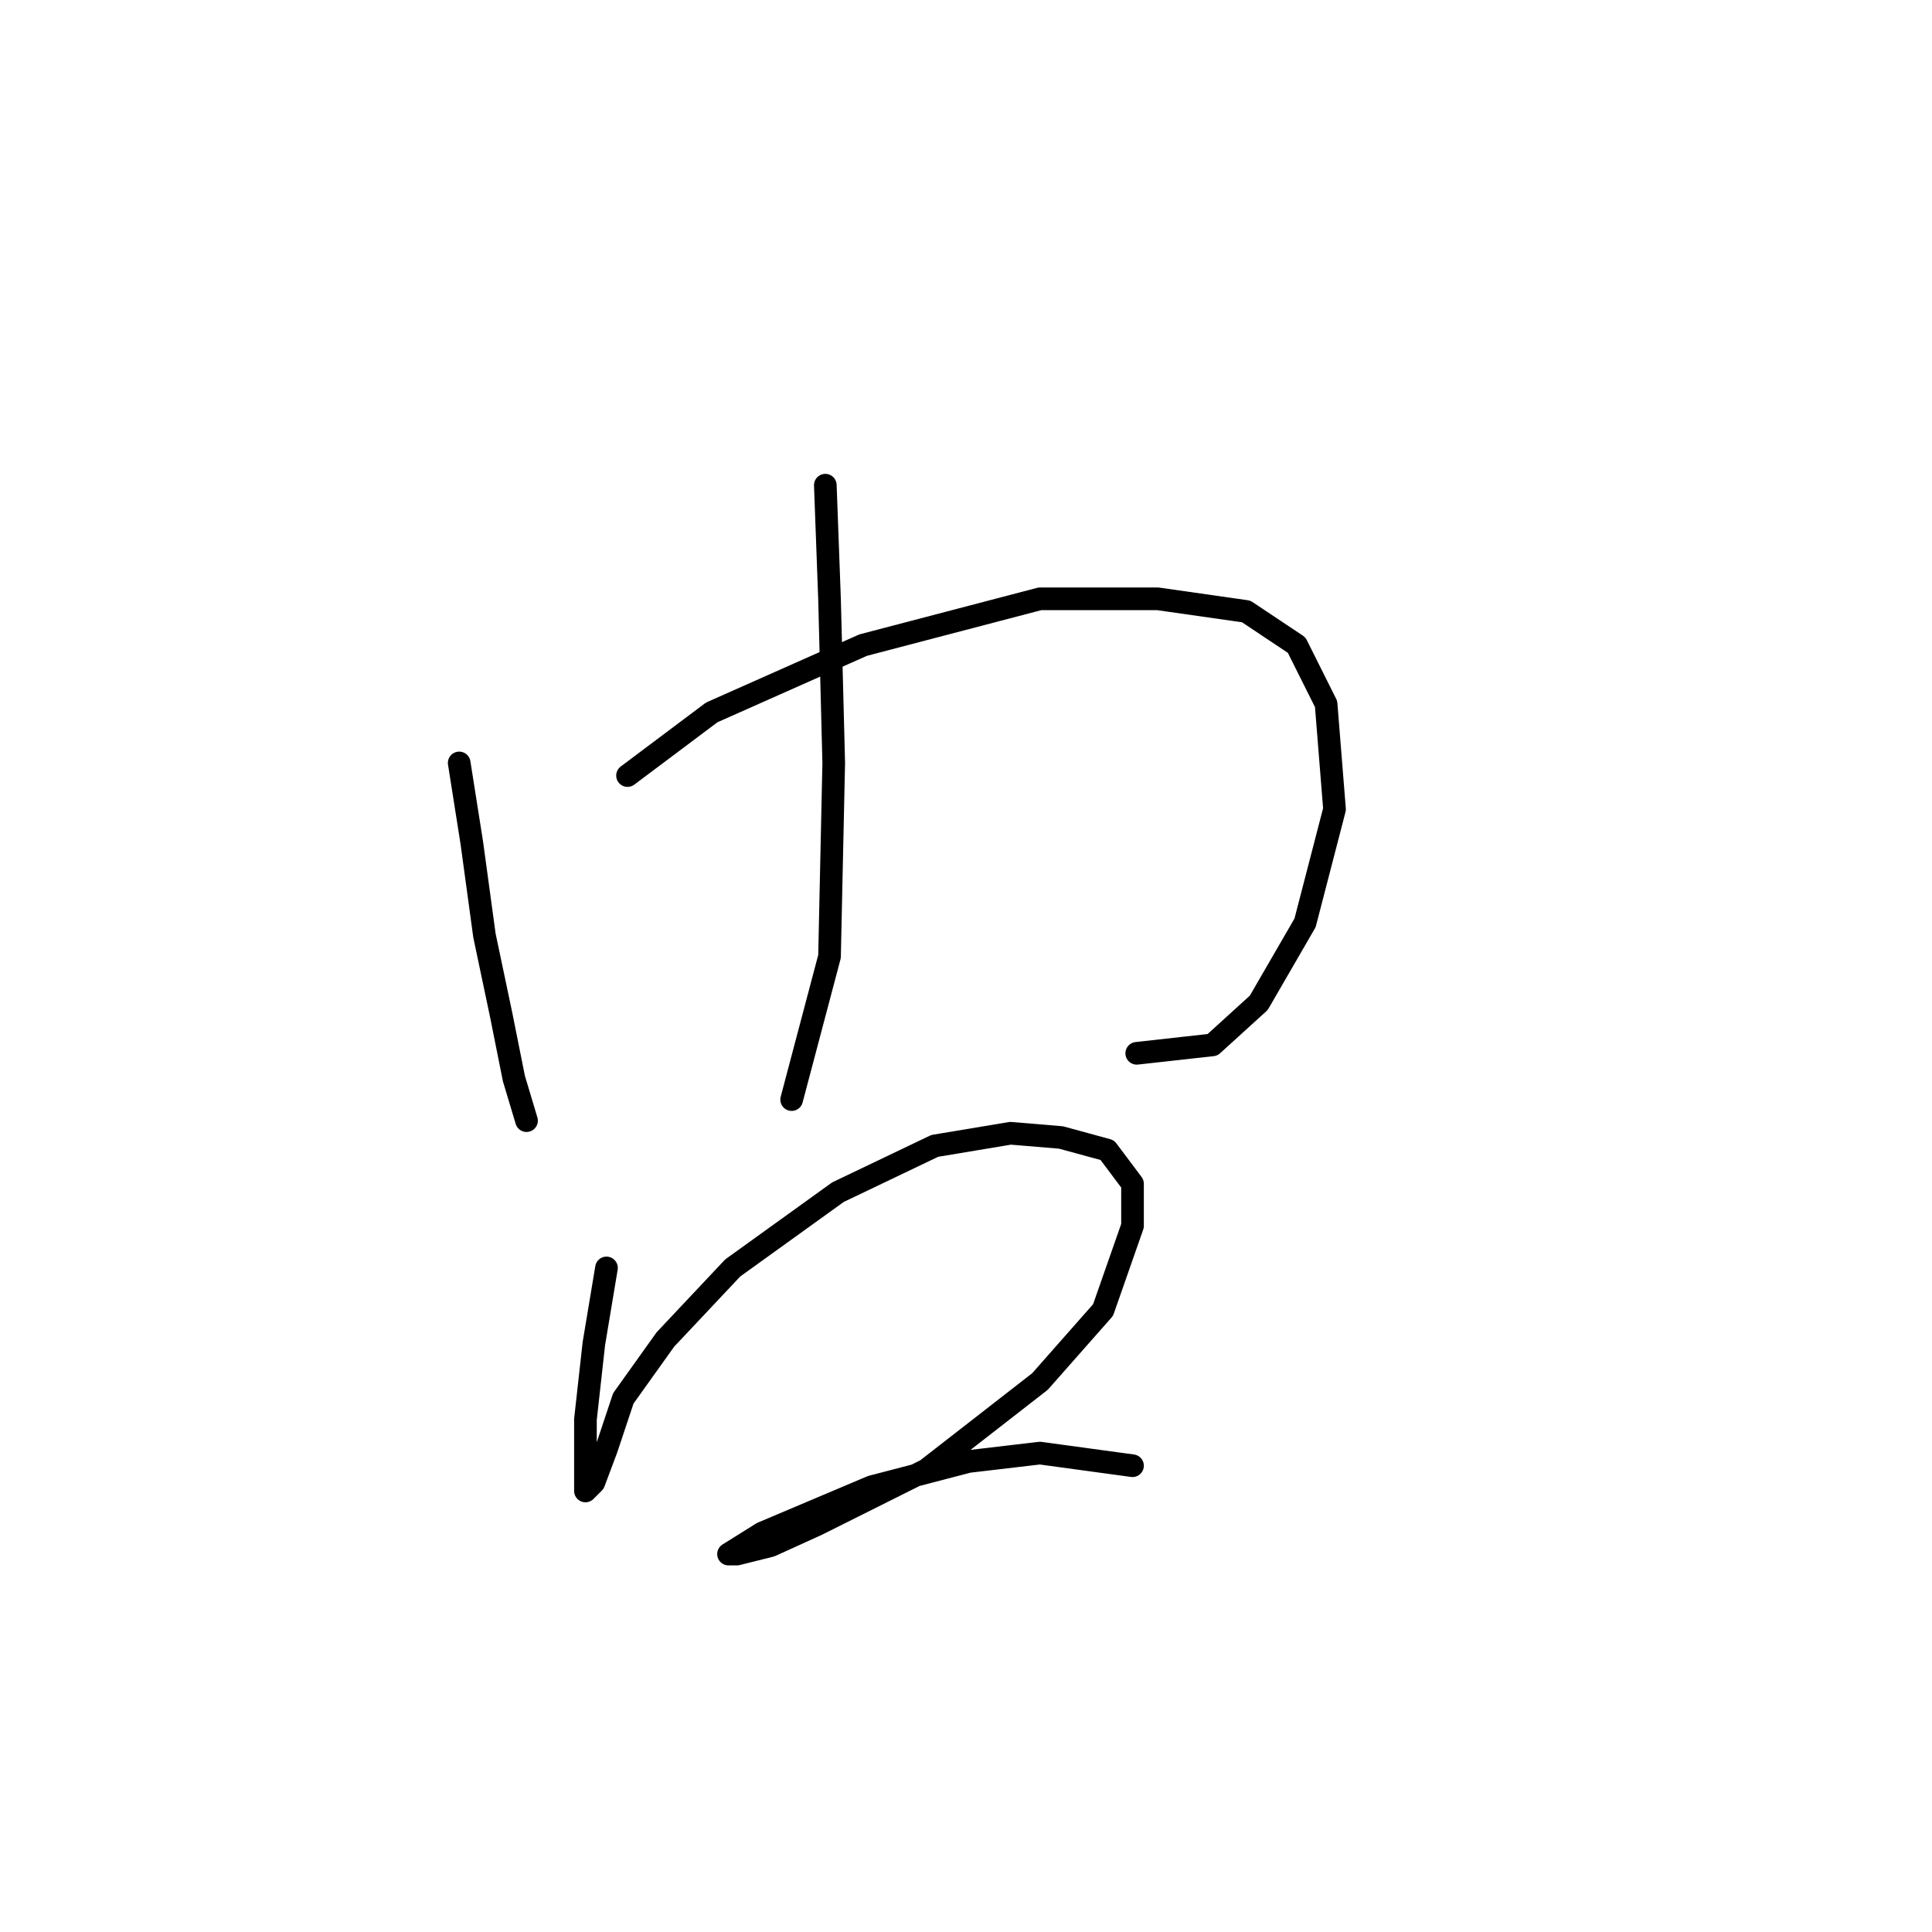 <?xml version="1.0" standalone="no"?>
    <svg width="256" height="256" xmlns="http://www.w3.org/2000/svg" version="1.1">
    <polyline stroke="black" stroke-width="3" stroke-linecap="round" fill="transparent" stroke-linejoin="round" points="60.846 101.093 62.518 111.688 64.191 123.955 66.422 134.55 68.095 142.914 69.768 148.491 69.768 148.491 " />
        <polyline stroke="black" stroke-width="3" stroke-linecap="round" fill="transparent" stroke-linejoin="round" points="83.15 102.766 94.303 94.401 114.377 85.479 137.797 79.346 153.411 79.346 165.121 81.018 171.812 85.479 175.715 93.286 176.831 107.227 172.927 122.282 166.794 132.877 160.66 138.453 150.623 139.569 150.623 139.569 " />
        <polyline stroke="black" stroke-width="3" stroke-linecap="round" fill="transparent" stroke-linejoin="round" points="109.359 64.29 109.916 79.346 110.474 101.093 109.916 126.743 104.898 145.702 104.898 145.702 " />
        <polyline stroke="black" stroke-width="3" stroke-linecap="round" fill="transparent" stroke-linejoin="round" points="80.362 168.007 78.689 178.044 77.574 188.082 77.574 194.215 77.574 197.561 78.689 196.446 80.362 191.985 82.593 185.294 88.169 177.487 97.091 168.007 111.031 157.97 123.857 151.836 133.894 150.163 140.585 150.721 146.719 152.394 150.065 156.855 150.065 162.431 146.162 173.583 137.797 183.063 122.742 194.773 108.243 202.022 102.11 204.81 97.649 205.925 96.533 205.925 100.994 203.137 115.492 197.004 128.318 193.658 137.797 192.543 150.065 194.215 150.065 194.215 " />
        </svg>